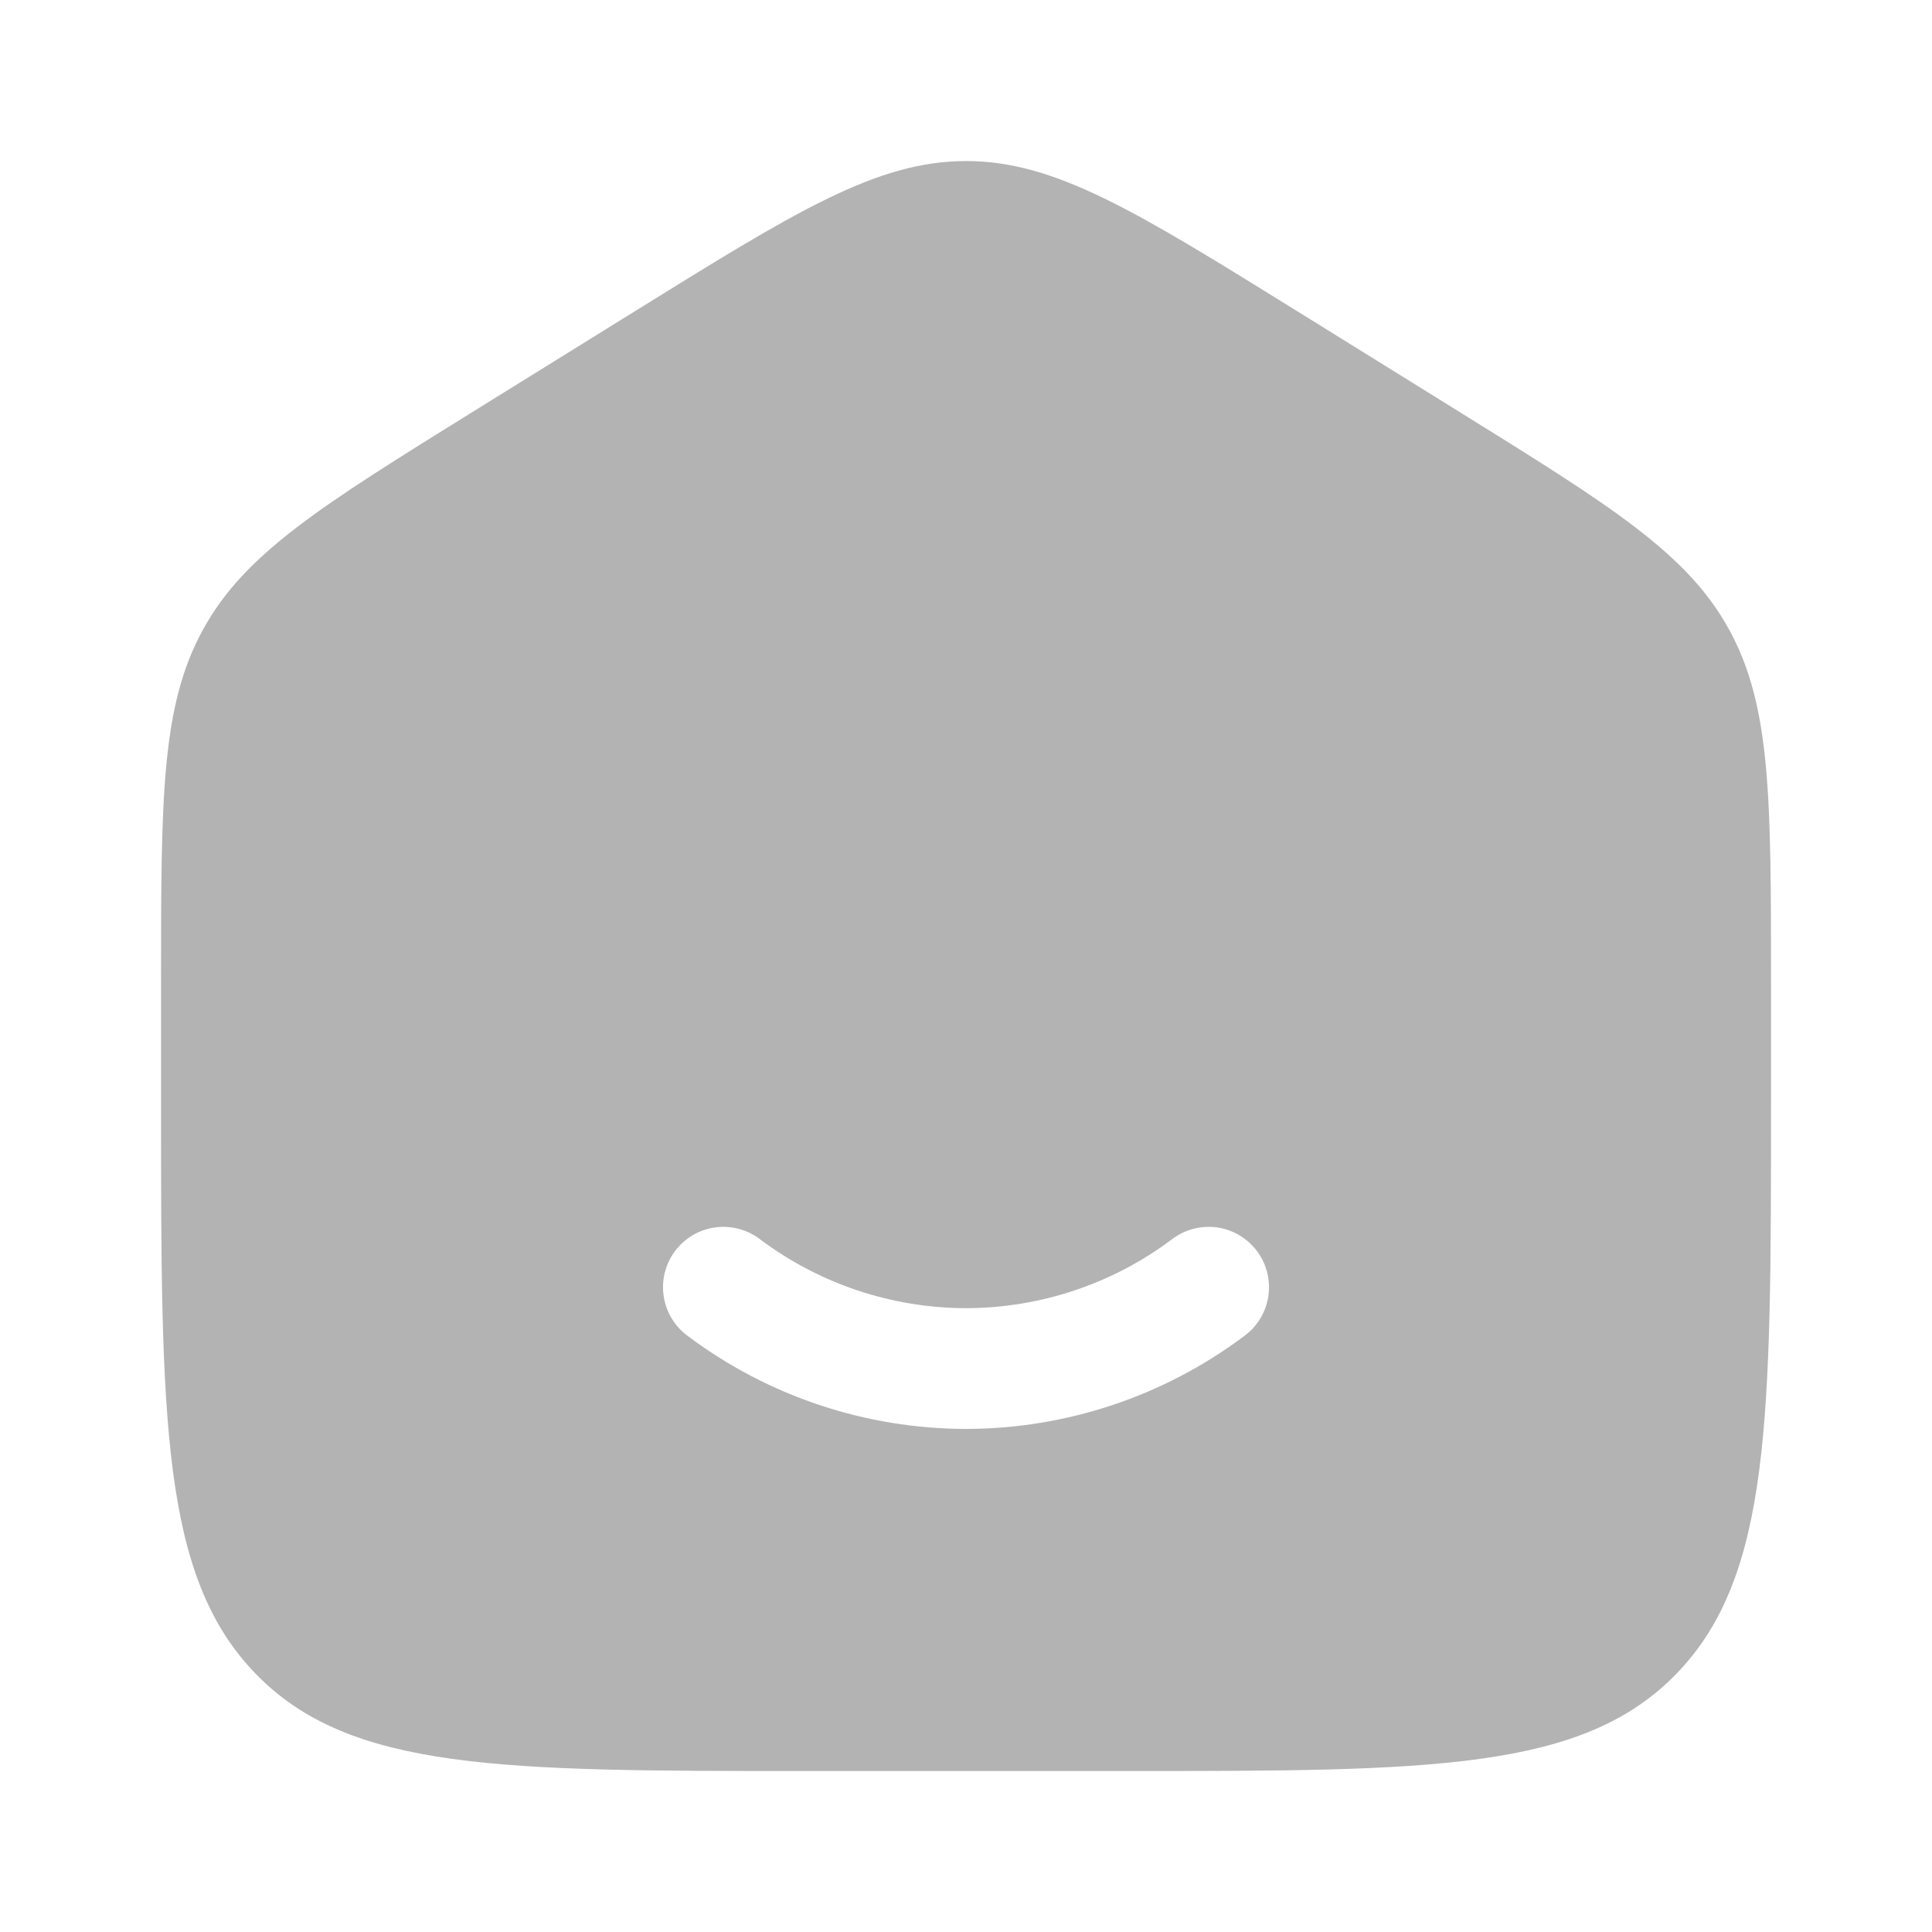 <svg width="28" height="28" viewBox="0 0 28 28" fill="none" xmlns="http://www.w3.org/2000/svg">
<path fill-rule="evenodd" clip-rule="evenodd" d="M2.941 9.127C2.334 10.232 2.334 11.568 2.334 14.238V16.013C2.334 20.563 2.334 22.839 3.701 24.253C5.069 25.667 7.268 25.667 11.667 25.667H16.334C20.733 25.667 22.934 25.667 24.3 24.253C25.666 22.839 25.667 20.564 25.667 16.013V14.239C25.667 11.568 25.667 10.233 25.061 9.127C24.456 8.02 23.349 7.334 21.136 5.96L18.803 4.512C16.463 3.06 15.293 2.334 14.001 2.334C12.708 2.334 11.539 3.06 9.199 4.512L6.865 5.96C4.652 7.334 3.546 8.02 2.941 9.127ZM11.021 17.965C10.929 17.893 10.824 17.841 10.711 17.811C10.598 17.78 10.481 17.773 10.366 17.788C10.25 17.804 10.139 17.843 10.038 17.902C9.938 17.962 9.851 18.04 9.781 18.134C9.712 18.227 9.662 18.334 9.634 18.447C9.606 18.561 9.601 18.678 9.62 18.793C9.638 18.908 9.679 19.019 9.741 19.118C9.802 19.217 9.883 19.302 9.978 19.37C11.14 20.238 12.55 20.707 14.001 20.709C15.45 20.707 16.861 20.238 18.022 19.37C18.117 19.302 18.198 19.217 18.26 19.118C18.321 19.019 18.362 18.908 18.381 18.793C18.399 18.678 18.394 18.561 18.366 18.447C18.339 18.334 18.288 18.227 18.219 18.134C18.149 18.04 18.062 17.962 17.962 17.902C17.861 17.843 17.75 17.804 17.635 17.788C17.519 17.773 17.402 17.78 17.289 17.811C17.177 17.841 17.071 17.893 16.979 17.965C16.119 18.609 15.075 18.957 14.001 18.959C12.927 18.957 11.881 18.609 11.021 17.965Z" fill="#B3B3B3"/>
</svg>
